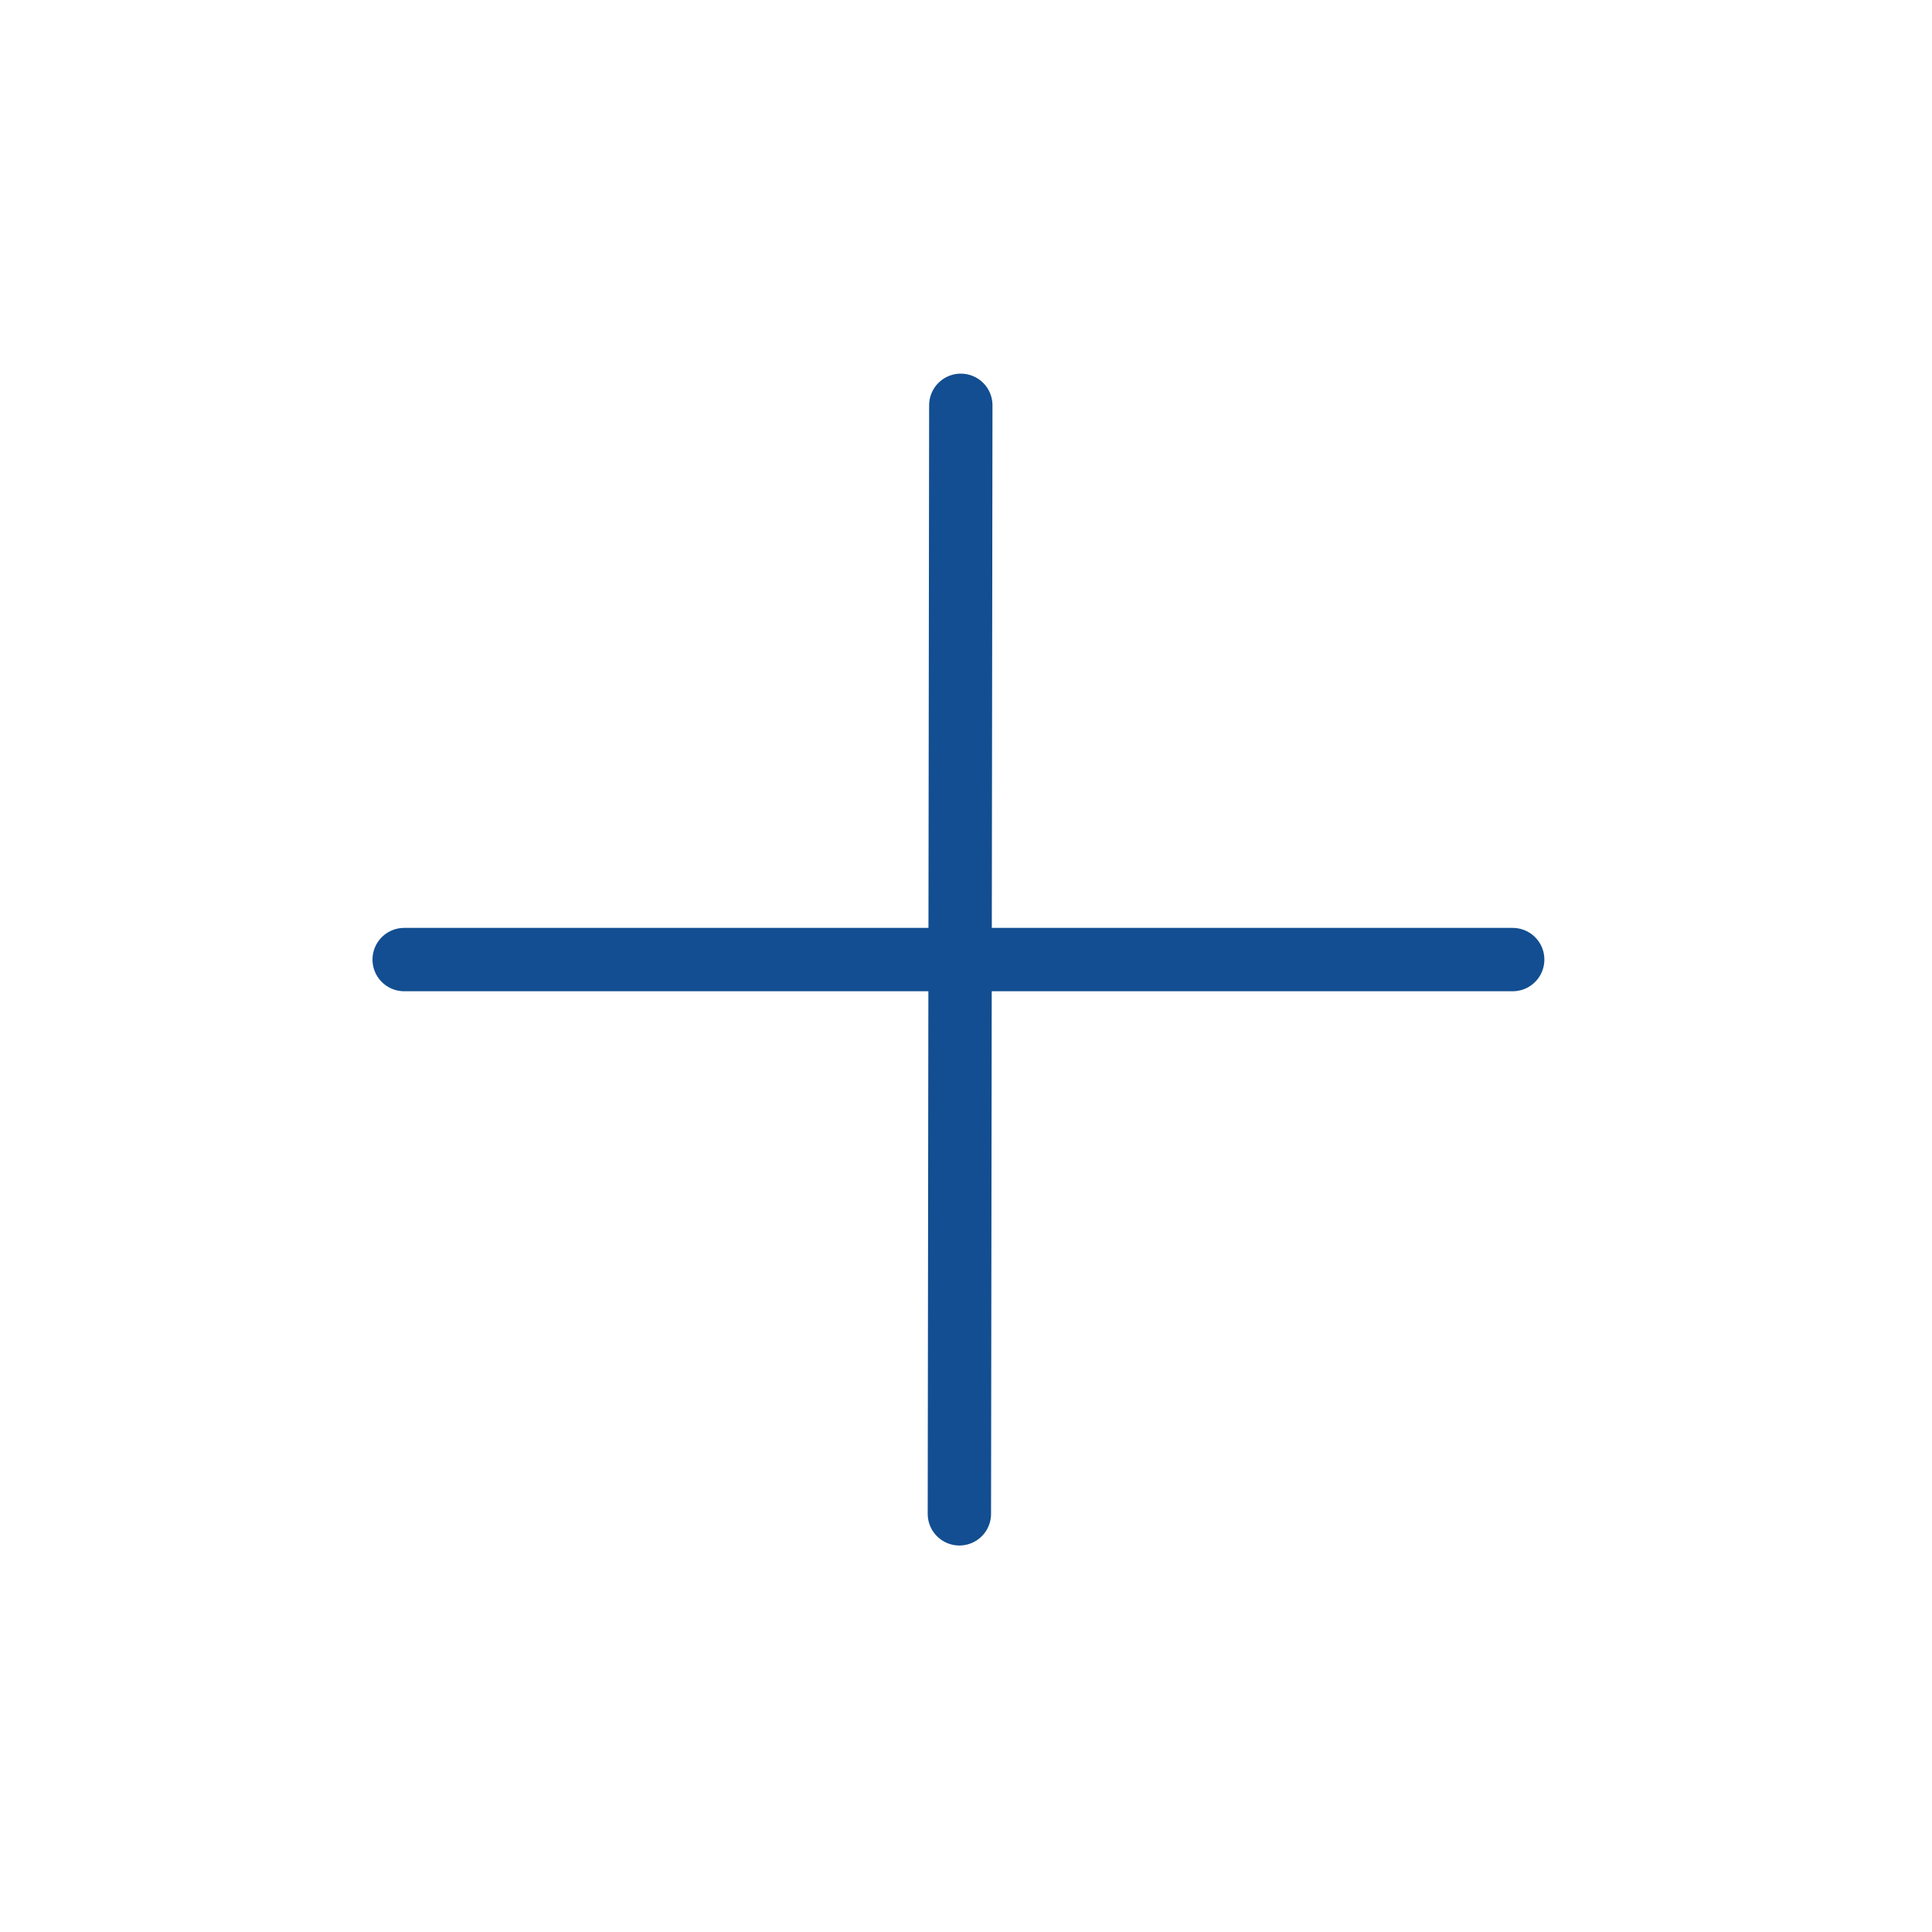 <svg width="61" height="61" viewBox="0 0 61 61" fill="none" xmlns="http://www.w3.org/2000/svg">
<path d="M30.336 12.797L30.291 47.797M12.761 30.297H47.761" stroke="#124E91" stroke-width="2" stroke-linecap="round" stroke-linejoin="round"/>
</svg>
